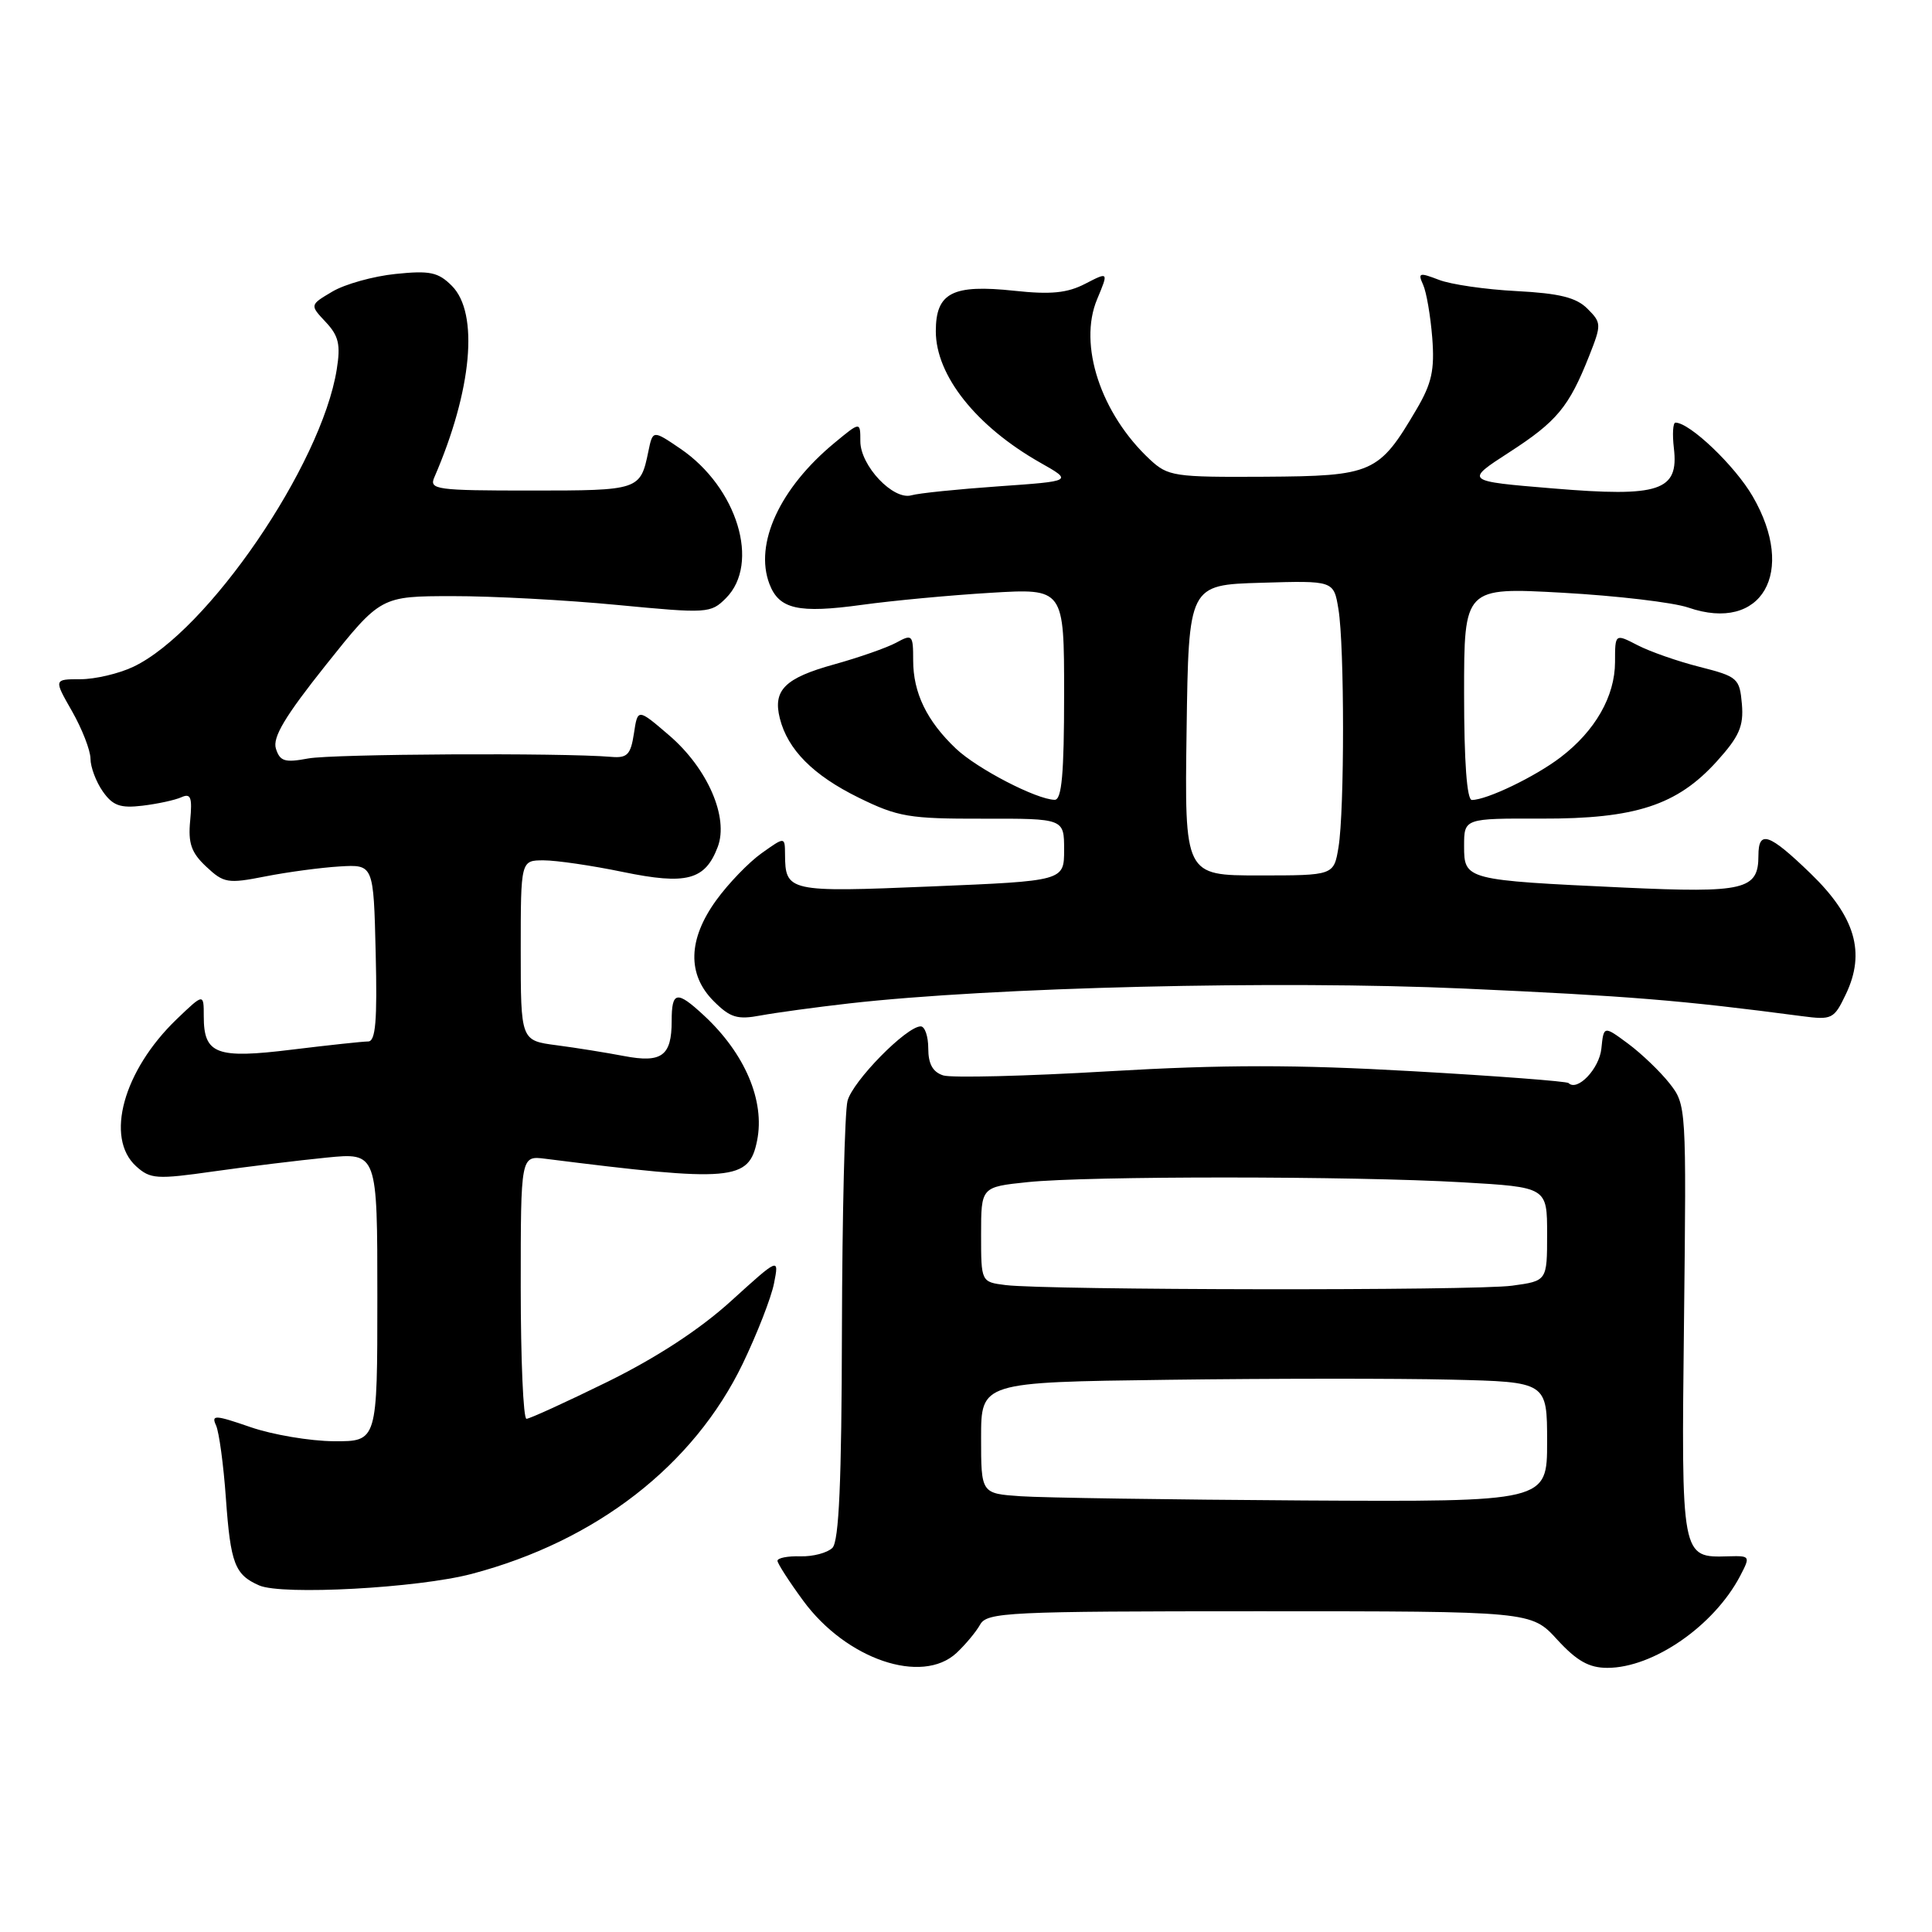<?xml version="1.0" encoding="UTF-8" standalone="no"?>
<!DOCTYPE svg PUBLIC "-//W3C//DTD SVG 1.1//EN" "http://www.w3.org/Graphics/SVG/1.1/DTD/svg11.dtd" >
<svg xmlns="http://www.w3.org/2000/svg" xmlns:xlink="http://www.w3.org/1999/xlink" version="1.1" viewBox="0 0 256 256">
 <g >
 <path fill="currentColor"
d=" M 126.75 219.02 C 127.92 217.92 129.33 216.24 129.87 215.27 C 130.79 213.63 133.49 213.50 166.88 213.50 C 202.90 213.50 202.90 213.50 206.33 217.25 C 208.94 220.09 210.55 221.00 212.98 221.00 C 219.07 221.00 227.11 215.43 230.58 208.82 C 231.95 206.19 231.92 206.14 229.03 206.22 C 222.74 206.40 222.78 206.57 223.14 175.00 C 223.46 146.63 223.45 146.39 221.22 143.55 C 219.98 141.98 217.51 139.61 215.73 138.29 C 212.50 135.90 212.50 135.90 212.19 138.95 C 211.91 141.62 209.01 144.67 207.84 143.51 C 207.61 143.28 198.30 142.57 187.16 141.94 C 171.74 141.06 162.11 141.06 146.93 141.95 C 135.96 142.60 126.08 142.84 124.99 142.50 C 123.60 142.06 123.00 140.98 123.00 138.93 C 123.00 137.32 122.55 136.00 122.00 136.00 C 120.11 136.00 112.97 143.27 112.30 145.88 C 111.93 147.32 111.60 160.96 111.56 176.20 C 111.52 196.37 111.17 204.22 110.30 205.10 C 109.63 205.76 107.72 206.27 106.05 206.22 C 104.37 206.17 103.01 206.44 103.02 206.82 C 103.04 207.19 104.57 209.57 106.42 212.09 C 112.13 219.88 122.16 223.29 126.75 219.02 Z  M 62.50 208.55 C 79.00 204.20 91.91 194.18 98.42 180.69 C 100.32 176.73 102.19 171.95 102.56 170.06 C 103.24 166.61 103.24 166.61 96.87 172.39 C 92.72 176.16 87.02 179.88 80.51 183.09 C 75.01 185.79 70.17 188.00 69.76 188.00 C 69.34 188.00 69.00 180.15 69.00 170.56 C 69.00 153.13 69.00 153.13 72.25 153.54 C 97.07 156.67 99.25 156.48 100.32 151.13 C 101.38 145.87 98.71 139.59 93.27 134.55 C 89.67 131.21 89.00 131.33 89.00 135.30 C 89.00 139.92 87.68 140.88 82.69 139.93 C 80.38 139.49 76.36 138.84 73.75 138.50 C 69.00 137.88 69.00 137.88 69.00 125.94 C 69.00 114.00 69.00 114.00 72.04 114.00 C 73.72 114.00 78.44 114.69 82.54 115.54 C 90.97 117.28 93.43 116.63 95.10 112.23 C 96.59 108.31 93.76 101.81 88.67 97.44 C 84.50 93.86 84.50 93.86 84.00 97.18 C 83.57 100.00 83.12 100.47 81.00 100.29 C 74.47 99.73 44.07 99.90 40.84 100.50 C 37.74 101.08 37.10 100.89 36.56 99.20 C 36.09 97.71 37.76 94.92 43.19 88.10 C 50.45 79.00 50.45 79.00 59.97 78.99 C 65.21 78.98 75.04 79.51 81.80 80.16 C 93.74 81.30 94.17 81.28 96.19 79.26 C 100.77 74.67 97.69 64.58 90.15 59.45 C 86.50 56.97 86.50 56.97 85.91 59.82 C 84.85 64.96 84.72 65.00 70.33 65.00 C 57.81 65.00 56.84 64.87 57.55 63.25 C 62.55 51.72 63.49 41.49 59.87 37.87 C 58.06 36.06 56.96 35.83 52.41 36.30 C 49.47 36.60 45.71 37.65 44.05 38.63 C 41.04 40.41 41.04 40.41 43.15 42.66 C 44.88 44.50 45.15 45.66 44.62 48.95 C 42.60 61.62 27.50 83.69 17.67 88.35 C 15.76 89.26 12.60 90.00 10.66 90.00 C 7.12 90.00 7.12 90.00 9.55 94.25 C 10.88 96.59 11.98 99.41 11.99 100.53 C 11.99 101.64 12.73 103.60 13.62 104.87 C 14.94 106.75 15.93 107.11 18.87 106.76 C 20.87 106.52 23.19 106.02 24.03 105.64 C 25.28 105.08 25.49 105.64 25.20 108.73 C 24.91 111.73 25.34 112.98 27.33 114.84 C 29.65 117.02 30.19 117.11 35.16 116.13 C 38.10 115.55 42.52 114.96 45.00 114.81 C 49.50 114.54 49.50 114.54 49.78 126.27 C 50.00 135.29 49.77 138.00 48.78 138.00 C 48.08 138.00 43.54 138.49 38.70 139.08 C 28.67 140.32 27.00 139.69 27.00 134.68 C 27.00 131.61 27.00 131.61 23.41 135.05 C 16.34 141.85 13.88 150.77 18.04 154.54 C 19.92 156.24 20.76 156.29 28.29 155.22 C 32.81 154.58 39.54 153.76 43.25 153.39 C 50.00 152.72 50.00 152.72 50.00 171.86 C 50.00 191.00 50.00 191.00 44.25 190.97 C 41.09 190.95 36.11 190.11 33.19 189.10 C 28.47 187.47 27.97 187.45 28.63 188.88 C 29.03 189.77 29.62 194.10 29.93 198.50 C 30.55 207.20 31.11 208.66 34.35 210.08 C 37.40 211.40 55.37 210.43 62.50 208.55 Z  M 112.50 132.96 C 131.54 130.80 169.44 129.89 194.00 130.99 C 215.79 131.97 222.80 132.54 238.72 134.64 C 242.76 135.17 243.01 135.05 244.60 131.71 C 247.22 126.21 245.83 121.47 239.92 115.75 C 234.40 110.41 233.00 109.93 233.00 113.38 C 233.00 117.91 231.17 118.34 215.22 117.61 C 194.16 116.63 194.00 116.59 194.00 112.11 C 194.00 108.44 194.00 108.44 204.25 108.47 C 216.70 108.51 222.23 106.70 227.49 100.88 C 230.46 97.59 231.06 96.23 230.81 93.29 C 230.51 89.88 230.26 89.65 225.23 88.37 C 222.33 87.64 218.62 86.34 216.98 85.49 C 214.00 83.95 214.00 83.95 214.00 87.72 C 213.99 92.27 211.37 96.85 206.78 100.35 C 203.41 102.92 197.01 106.00 195.03 106.00 C 194.37 106.00 194.00 100.93 194.00 91.91 C 194.00 77.82 194.00 77.82 207.04 78.54 C 214.21 78.94 221.71 79.82 223.72 80.51 C 233.45 83.86 238.09 75.85 232.24 65.77 C 229.89 61.71 223.90 56.00 222.01 56.00 C 221.67 56.00 221.58 57.54 221.80 59.41 C 222.46 65.05 219.92 65.90 205.79 64.72 C 194.08 63.75 194.08 63.75 199.97 59.94 C 206.30 55.85 207.89 53.93 210.57 47.17 C 212.22 42.99 212.21 42.77 210.34 40.90 C 208.86 39.42 206.64 38.87 200.95 38.57 C 196.85 38.36 192.21 37.69 190.64 37.07 C 188.06 36.08 187.85 36.14 188.57 37.73 C 189.01 38.70 189.55 41.86 189.78 44.75 C 190.11 49.03 189.72 50.80 187.69 54.25 C 182.71 62.72 181.91 63.08 167.58 63.17 C 155.55 63.24 154.76 63.12 152.35 60.87 C 145.86 54.81 142.85 45.68 145.37 39.66 C 146.90 36.00 146.90 36.00 143.80 37.60 C 141.43 38.83 139.25 39.05 134.42 38.53 C 126.20 37.65 124.00 38.78 124.00 43.89 C 124.00 49.76 129.35 56.49 137.83 61.30 C 142.16 63.75 142.16 63.75 132.33 64.44 C 126.92 64.82 121.72 65.35 120.77 65.63 C 118.36 66.32 114.00 61.71 114.00 58.47 C 114.00 55.85 114.00 55.85 110.58 58.68 C 103.33 64.67 99.93 72.04 101.95 77.37 C 103.23 80.73 105.77 81.31 114.25 80.14 C 118.24 79.59 125.89 78.87 131.25 78.55 C 141.00 77.96 141.00 77.96 141.00 91.98 C 141.00 102.54 140.69 105.99 139.75 105.98 C 137.34 105.94 129.47 101.86 126.66 99.19 C 122.81 95.54 121.00 91.80 121.00 87.51 C 121.00 84.10 120.89 83.99 118.75 85.16 C 117.51 85.83 113.82 87.12 110.55 88.03 C 104.00 89.84 102.39 91.44 103.33 95.18 C 104.37 99.33 107.75 102.73 113.77 105.69 C 118.98 108.25 120.47 108.50 130.25 108.48 C 141.00 108.46 141.00 108.46 141.00 112.60 C 141.00 116.73 141.00 116.73 123.37 117.46 C 104.42 118.25 104.05 118.16 104.02 113.18 C 104.00 110.86 104.00 110.86 100.91 113.06 C 99.21 114.27 96.51 117.07 94.91 119.28 C 91.15 124.47 91.04 129.13 94.57 132.66 C 96.76 134.85 97.70 135.14 100.82 134.55 C 102.85 134.18 108.10 133.46 112.50 132.96 Z  M 135.25 198.26 C 130.00 197.90 130.00 197.90 130.00 190.52 C 130.00 183.15 130.00 183.15 154.75 182.83 C 168.36 182.65 185.24 182.64 192.25 182.81 C 205.00 183.11 205.00 183.11 205.00 191.06 C 205.00 199.00 205.00 199.00 172.75 198.82 C 155.01 198.71 138.14 198.46 135.25 198.26 Z  M 133.25 170.28 C 130.00 169.87 130.00 169.87 130.00 163.58 C 130.00 157.28 130.00 157.28 136.15 156.64 C 144.08 155.81 179.25 155.82 193.75 156.66 C 205.00 157.31 205.00 157.31 205.00 163.52 C 205.00 169.73 205.00 169.73 200.36 170.36 C 195.45 171.04 138.78 170.96 133.25 170.28 Z  M 157.23 96.75 C 157.50 77.50 157.50 77.50 167.11 77.22 C 176.73 76.93 176.73 76.93 177.35 80.72 C 178.16 85.60 178.16 107.38 177.36 112.25 C 176.74 116.00 176.74 116.00 166.85 116.00 C 156.96 116.00 156.96 116.00 157.23 96.75 Z "/>
</g>
</svg>